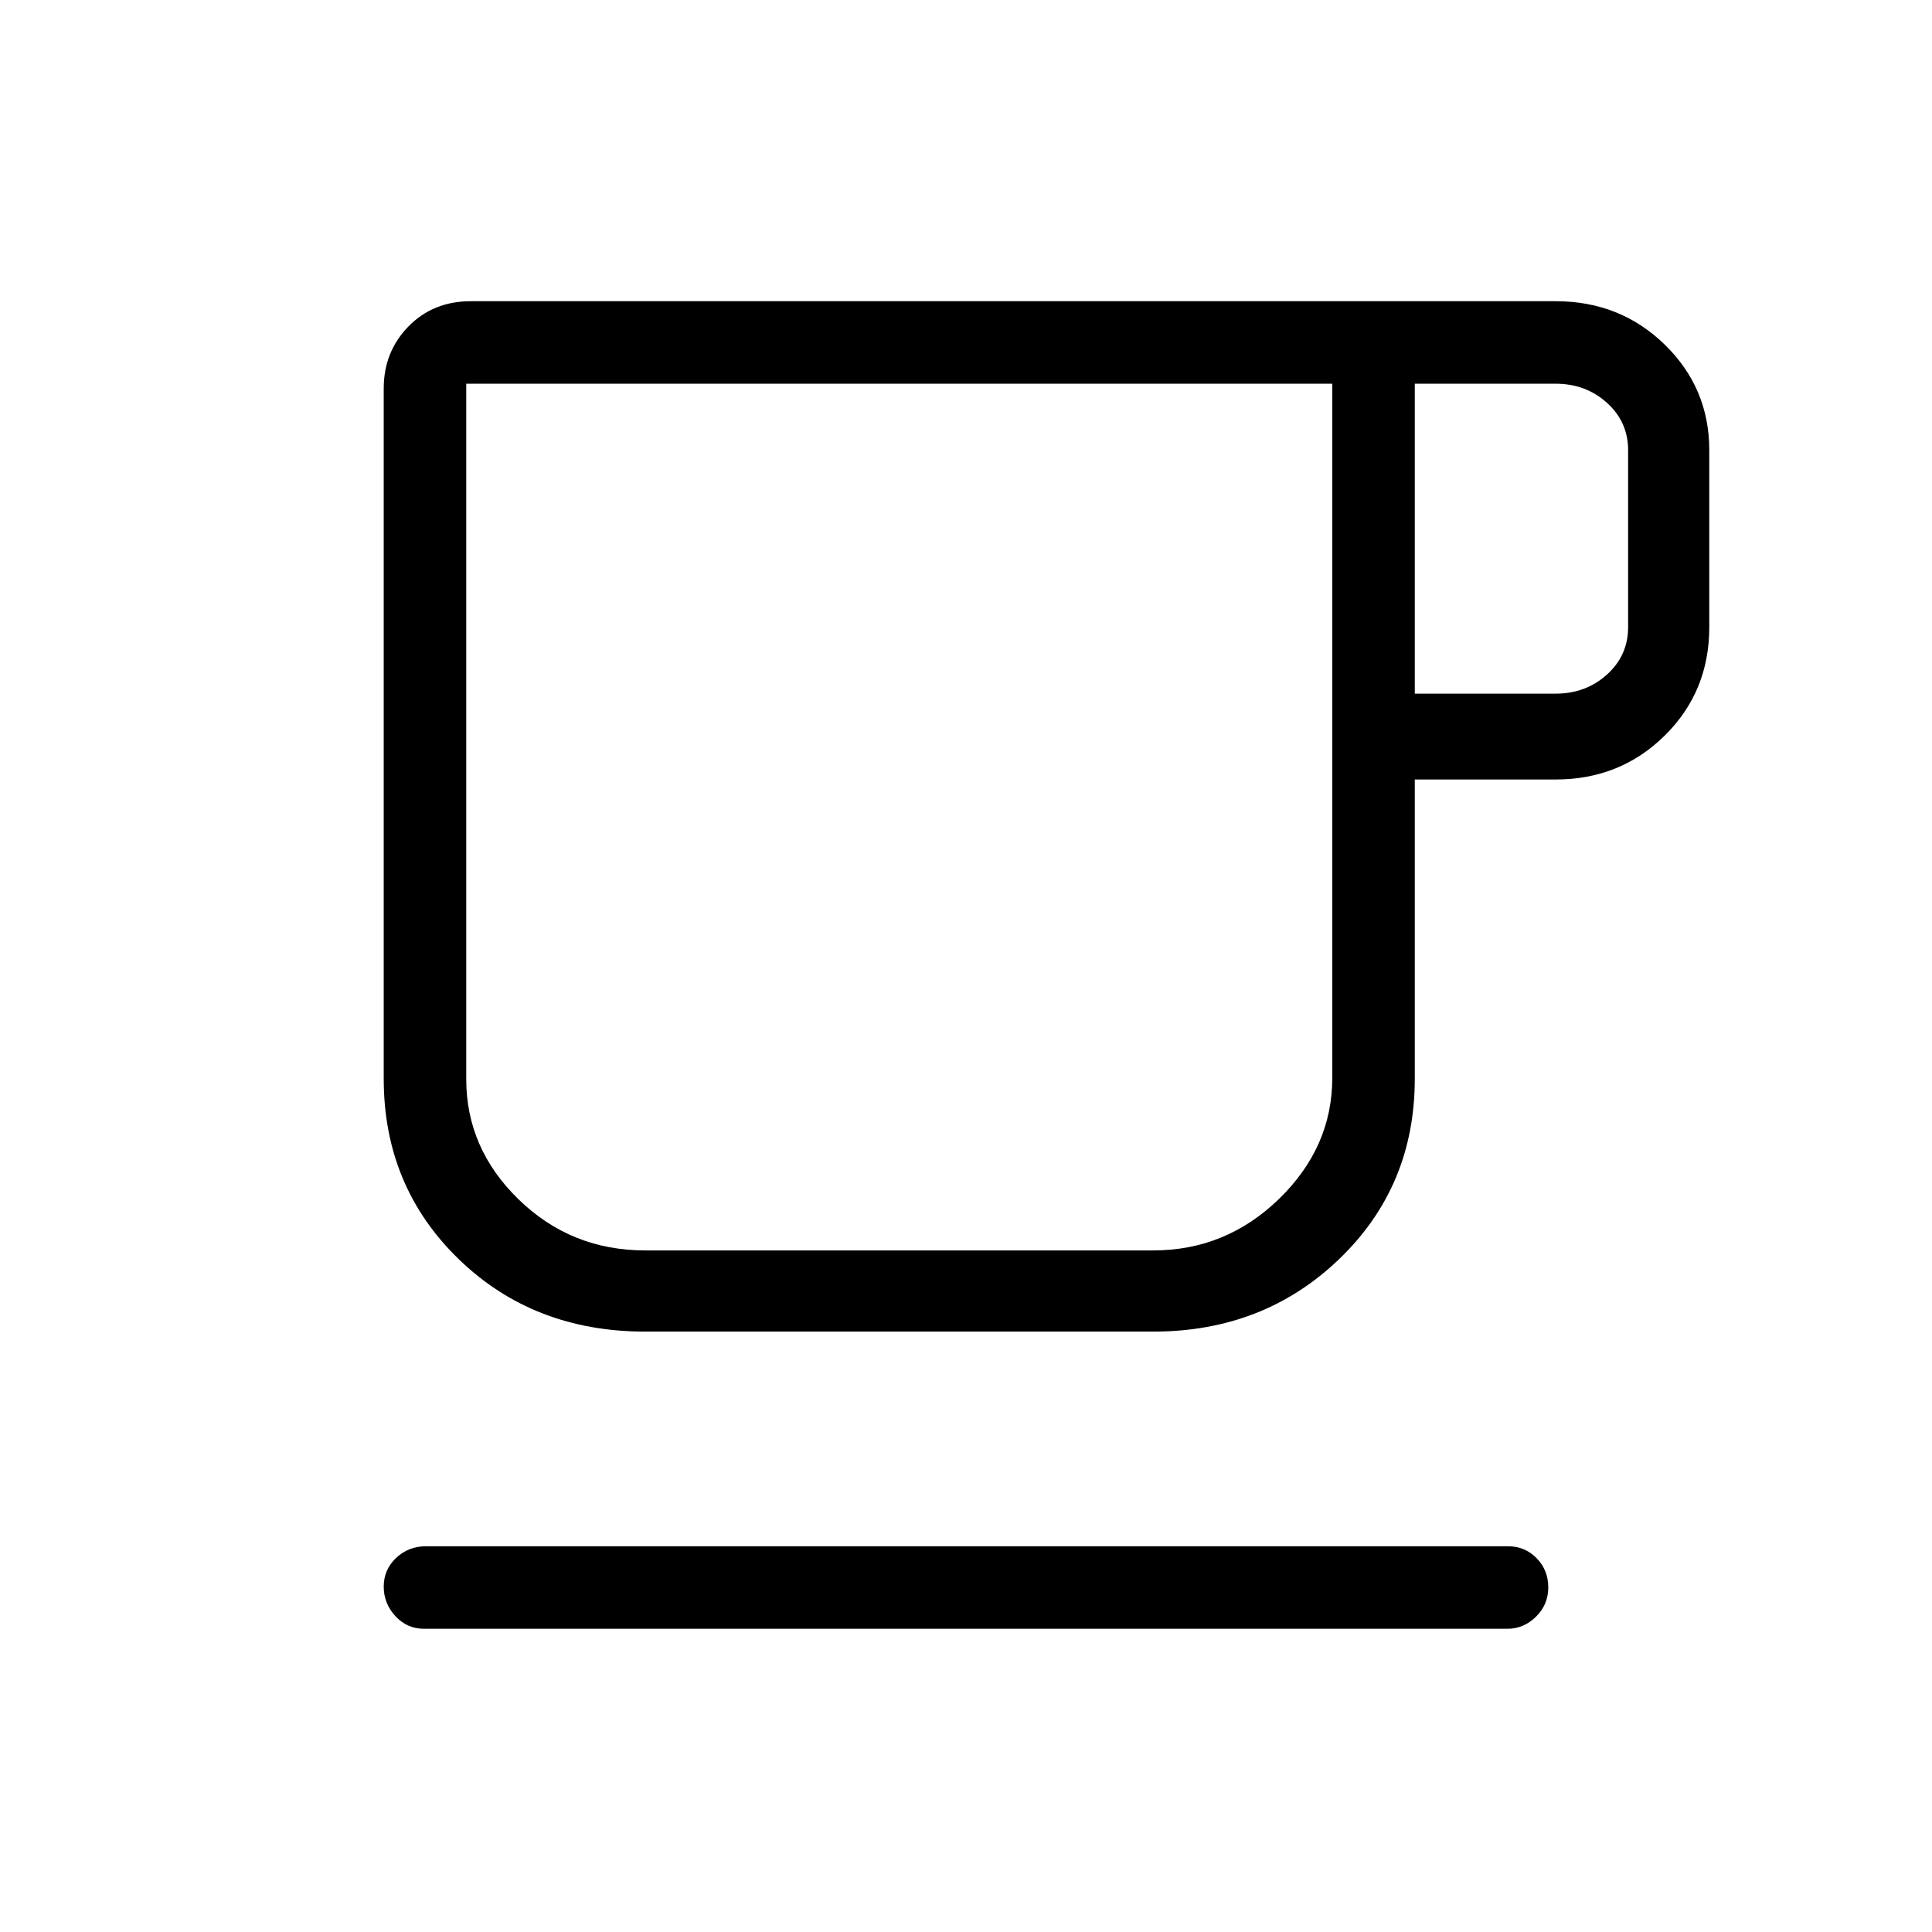 <svg xmlns="http://www.w3.org/2000/svg" height="40" viewBox="0 -960 960 960" width="40"><path d="M210.67-150.67q-8.4 0-14.2-6.28-5.8-6.29-5.8-14.67 0-8.38 6.11-14.21 6.12-5.84 14.89-5.84h537.66q8.4 0 14.2 5.92 5.8 5.93 5.8 14.5 0 8.58-6.11 14.58-6.1 6-14.22 6H210.67Zm110-147.66q-55.65 0-92.83-36.1-37.17-36.09-37.17-89.57v-343q0-18.17 12.25-30.75 12.25-12.58 31.08-12.58h539q32.08 0 54.21 21.58 22.12 21.58 22.12 52.42v88q0 31.98-22.12 53.82-22.13 21.84-54.21 21.84h-70V-424q0 53.48-37.51 89.57-37.51 36.1-92.49 36.1H320.67Zm0-40.34h252.35q36.2 0 62.59-25.67Q662-390.02 662-424.4v-344.93H231.67v345.55q0 34.45 26.05 59.78 26.06 25.33 62.95 25.33ZM703-615.33h70q15 0 25.5-9.5t10.5-23.5v-88q0-14-10.5-23.5t-25.5-9.5h-70v154ZM320.67-338.67h-89H662 320.67Z"/></svg>